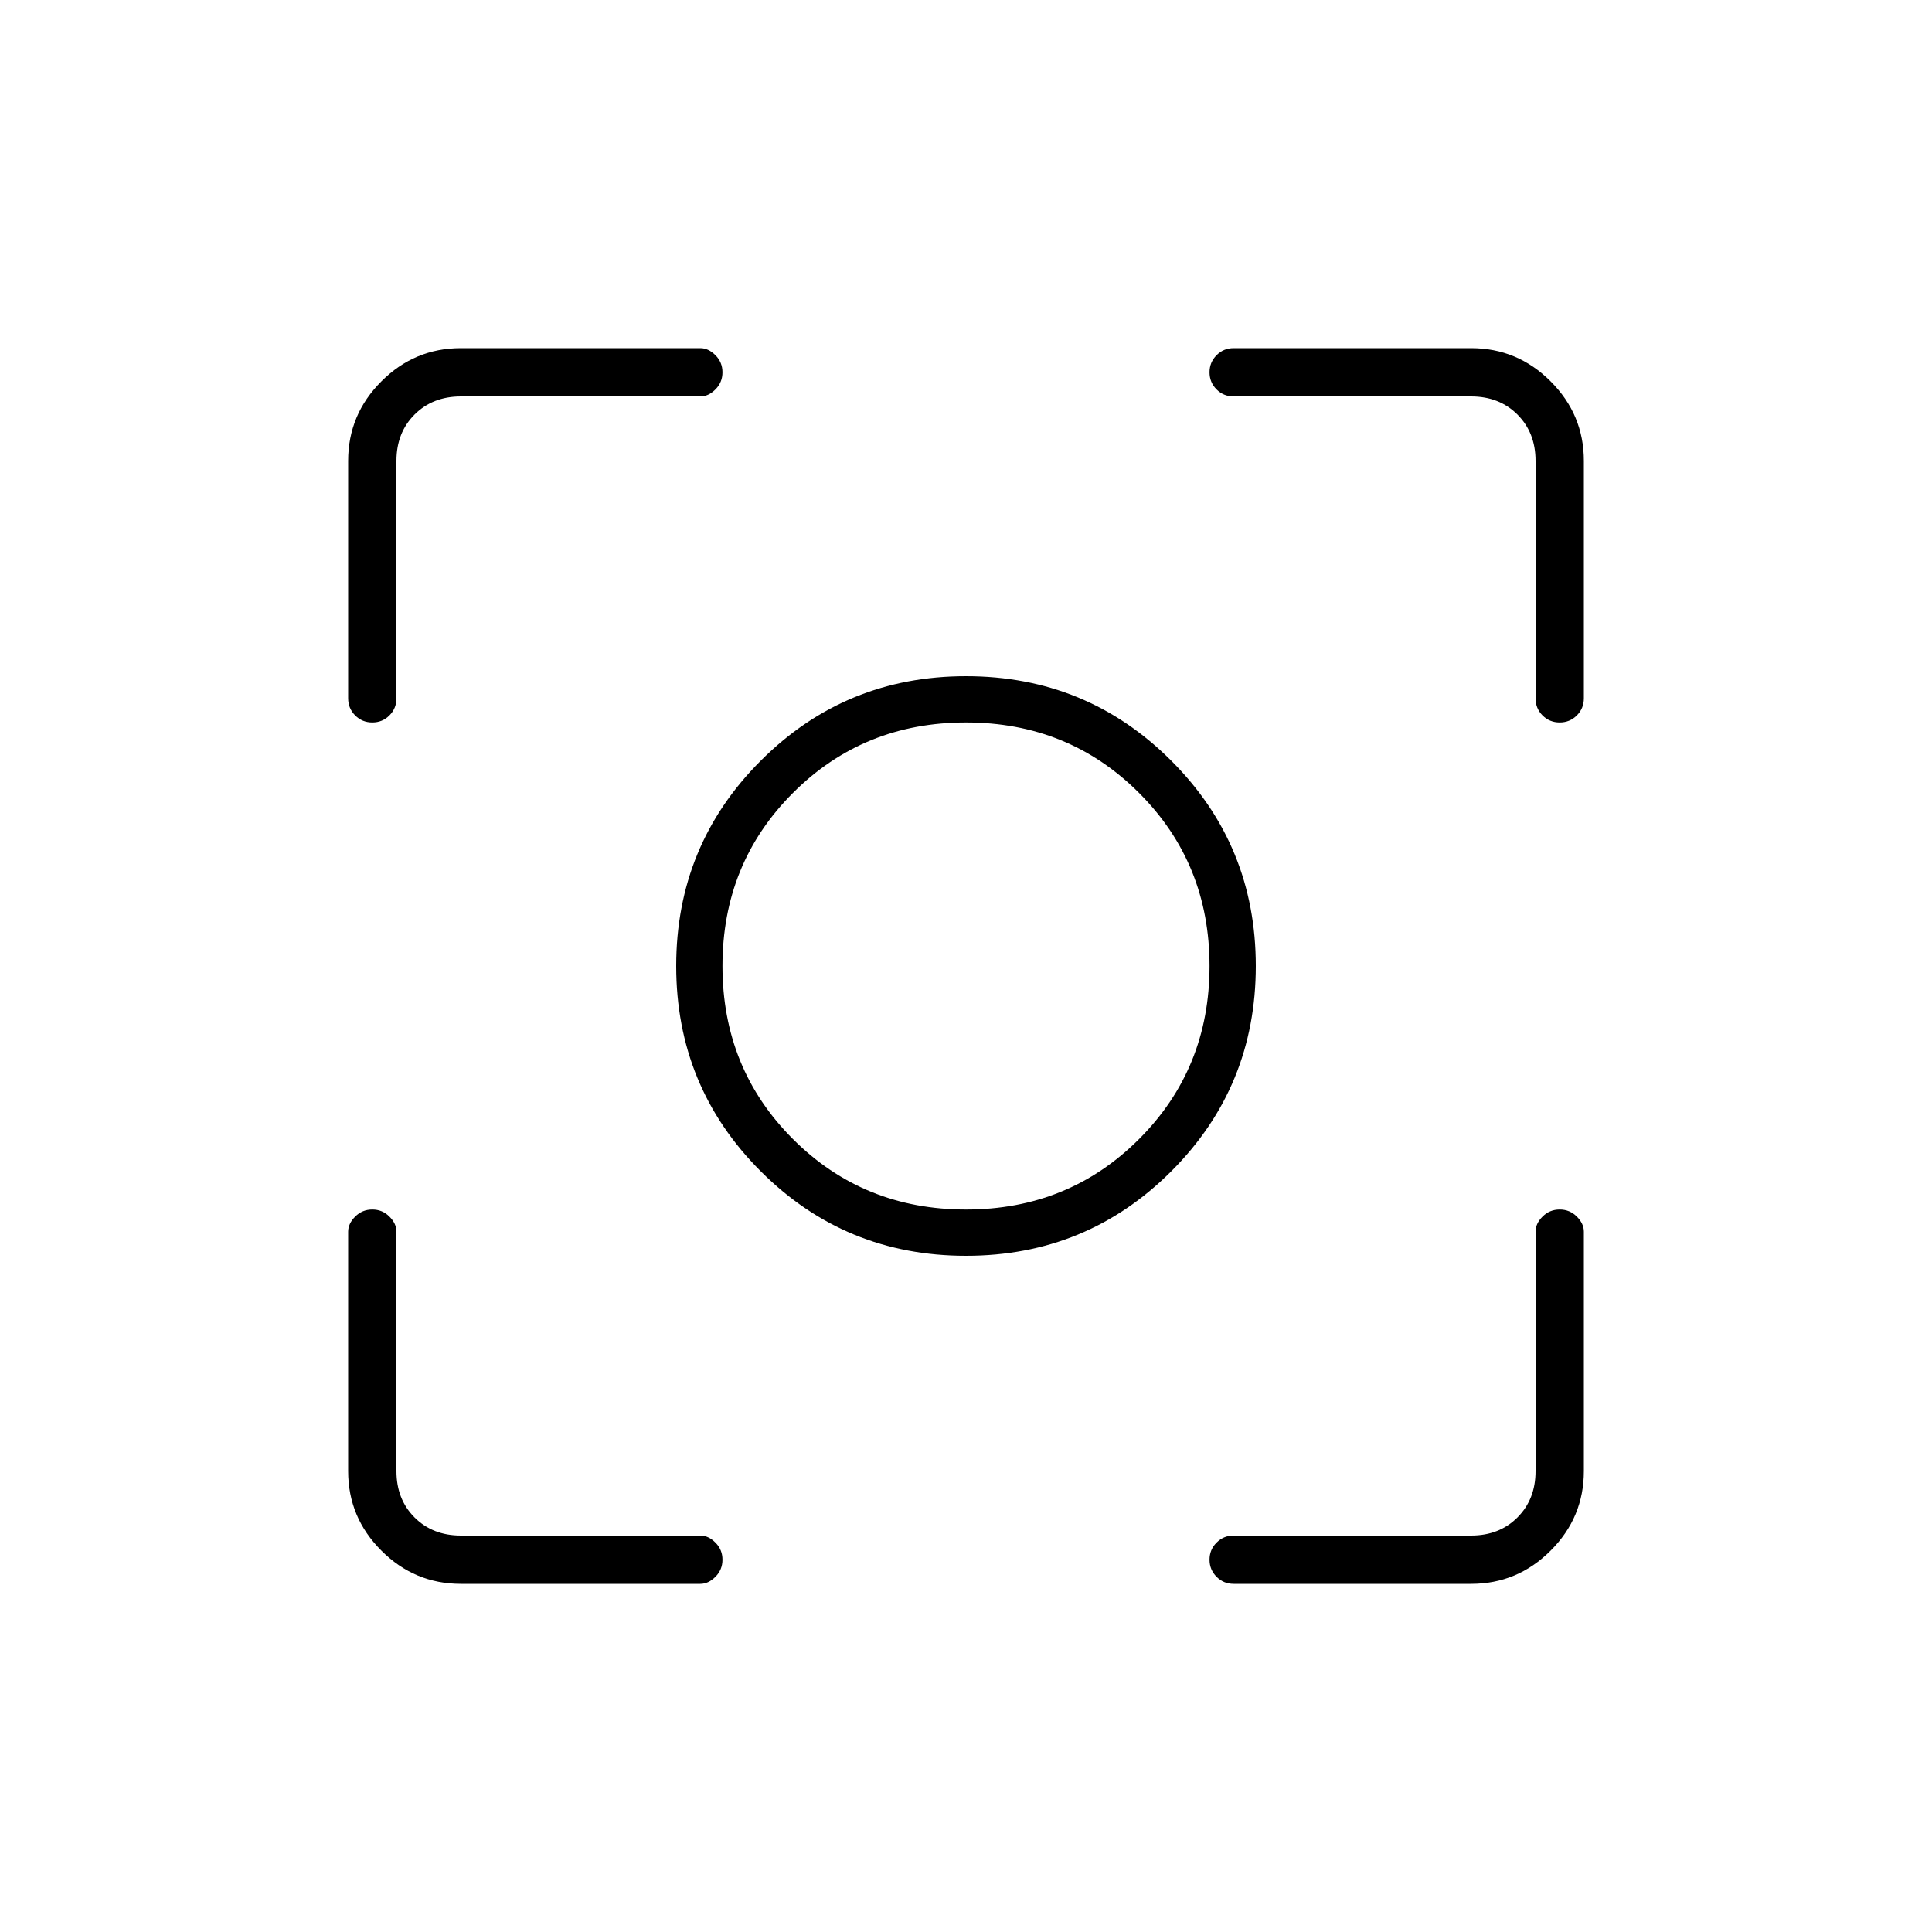 <svg xmlns="http://www.w3.org/2000/svg" height="40" width="40"><path d="M20 26Q17.5 26 15.75 24.25Q14 22.5 14 20Q14 17.5 15.75 15.75Q17.5 14 20 14Q22.5 14 24.25 15.75Q26 17.5 26 20Q26 22.5 24.25 24.25Q22.5 26 20 26ZM20 20Q20 20 20 20Q20 20 20 20Q20 20 20 20Q20 20 20 20Q20 20 20 20Q20 20 20 20Q20 20 20 20Q20 20 20 20ZM20 25.042Q22.125 25.042 23.583 23.583Q25.042 22.125 25.042 20Q25.042 17.875 23.583 16.417Q22.125 14.958 20 14.958Q17.875 14.958 16.417 16.417Q14.958 17.875 14.958 20Q14.958 22.125 16.417 23.583Q17.875 25.042 20 25.042ZM7.708 14.958Q7.5 14.958 7.354 14.813Q7.208 14.667 7.208 14.458V9.542Q7.208 8.583 7.896 7.896Q8.583 7.208 9.542 7.208H14.5Q14.667 7.208 14.812 7.354Q14.958 7.5 14.958 7.708Q14.958 7.917 14.812 8.063Q14.667 8.208 14.5 8.208H9.542Q8.958 8.208 8.583 8.583Q8.208 8.958 8.208 9.542V14.458Q8.208 14.667 8.062 14.813Q7.917 14.958 7.708 14.958ZM9.542 32.792Q8.583 32.792 7.896 32.104Q7.208 31.417 7.208 30.458V25.5Q7.208 25.333 7.354 25.188Q7.5 25.042 7.708 25.042Q7.917 25.042 8.062 25.188Q8.208 25.333 8.208 25.5V30.458Q8.208 31.042 8.583 31.417Q8.958 31.792 9.542 31.792H14.5Q14.667 31.792 14.812 31.938Q14.958 32.083 14.958 32.292Q14.958 32.5 14.812 32.646Q14.667 32.792 14.5 32.792ZM25.542 32.792Q25.333 32.792 25.188 32.646Q25.042 32.5 25.042 32.292Q25.042 32.083 25.188 31.938Q25.333 31.792 25.542 31.792H30.458Q31.042 31.792 31.417 31.417Q31.792 31.042 31.792 30.458V25.5Q31.792 25.333 31.937 25.188Q32.083 25.042 32.292 25.042Q32.5 25.042 32.646 25.188Q32.792 25.333 32.792 25.5V30.458Q32.792 31.417 32.104 32.104Q31.417 32.792 30.458 32.792ZM32.292 14.958Q32.083 14.958 31.937 14.813Q31.792 14.667 31.792 14.458V9.542Q31.792 8.958 31.417 8.583Q31.042 8.208 30.458 8.208H25.542Q25.333 8.208 25.188 8.063Q25.042 7.917 25.042 7.708Q25.042 7.5 25.188 7.354Q25.333 7.208 25.542 7.208H30.458Q31.417 7.208 32.104 7.896Q32.792 8.583 32.792 9.542V14.458Q32.792 14.667 32.646 14.813Q32.5 14.958 32.292 14.958Z"/></svg>